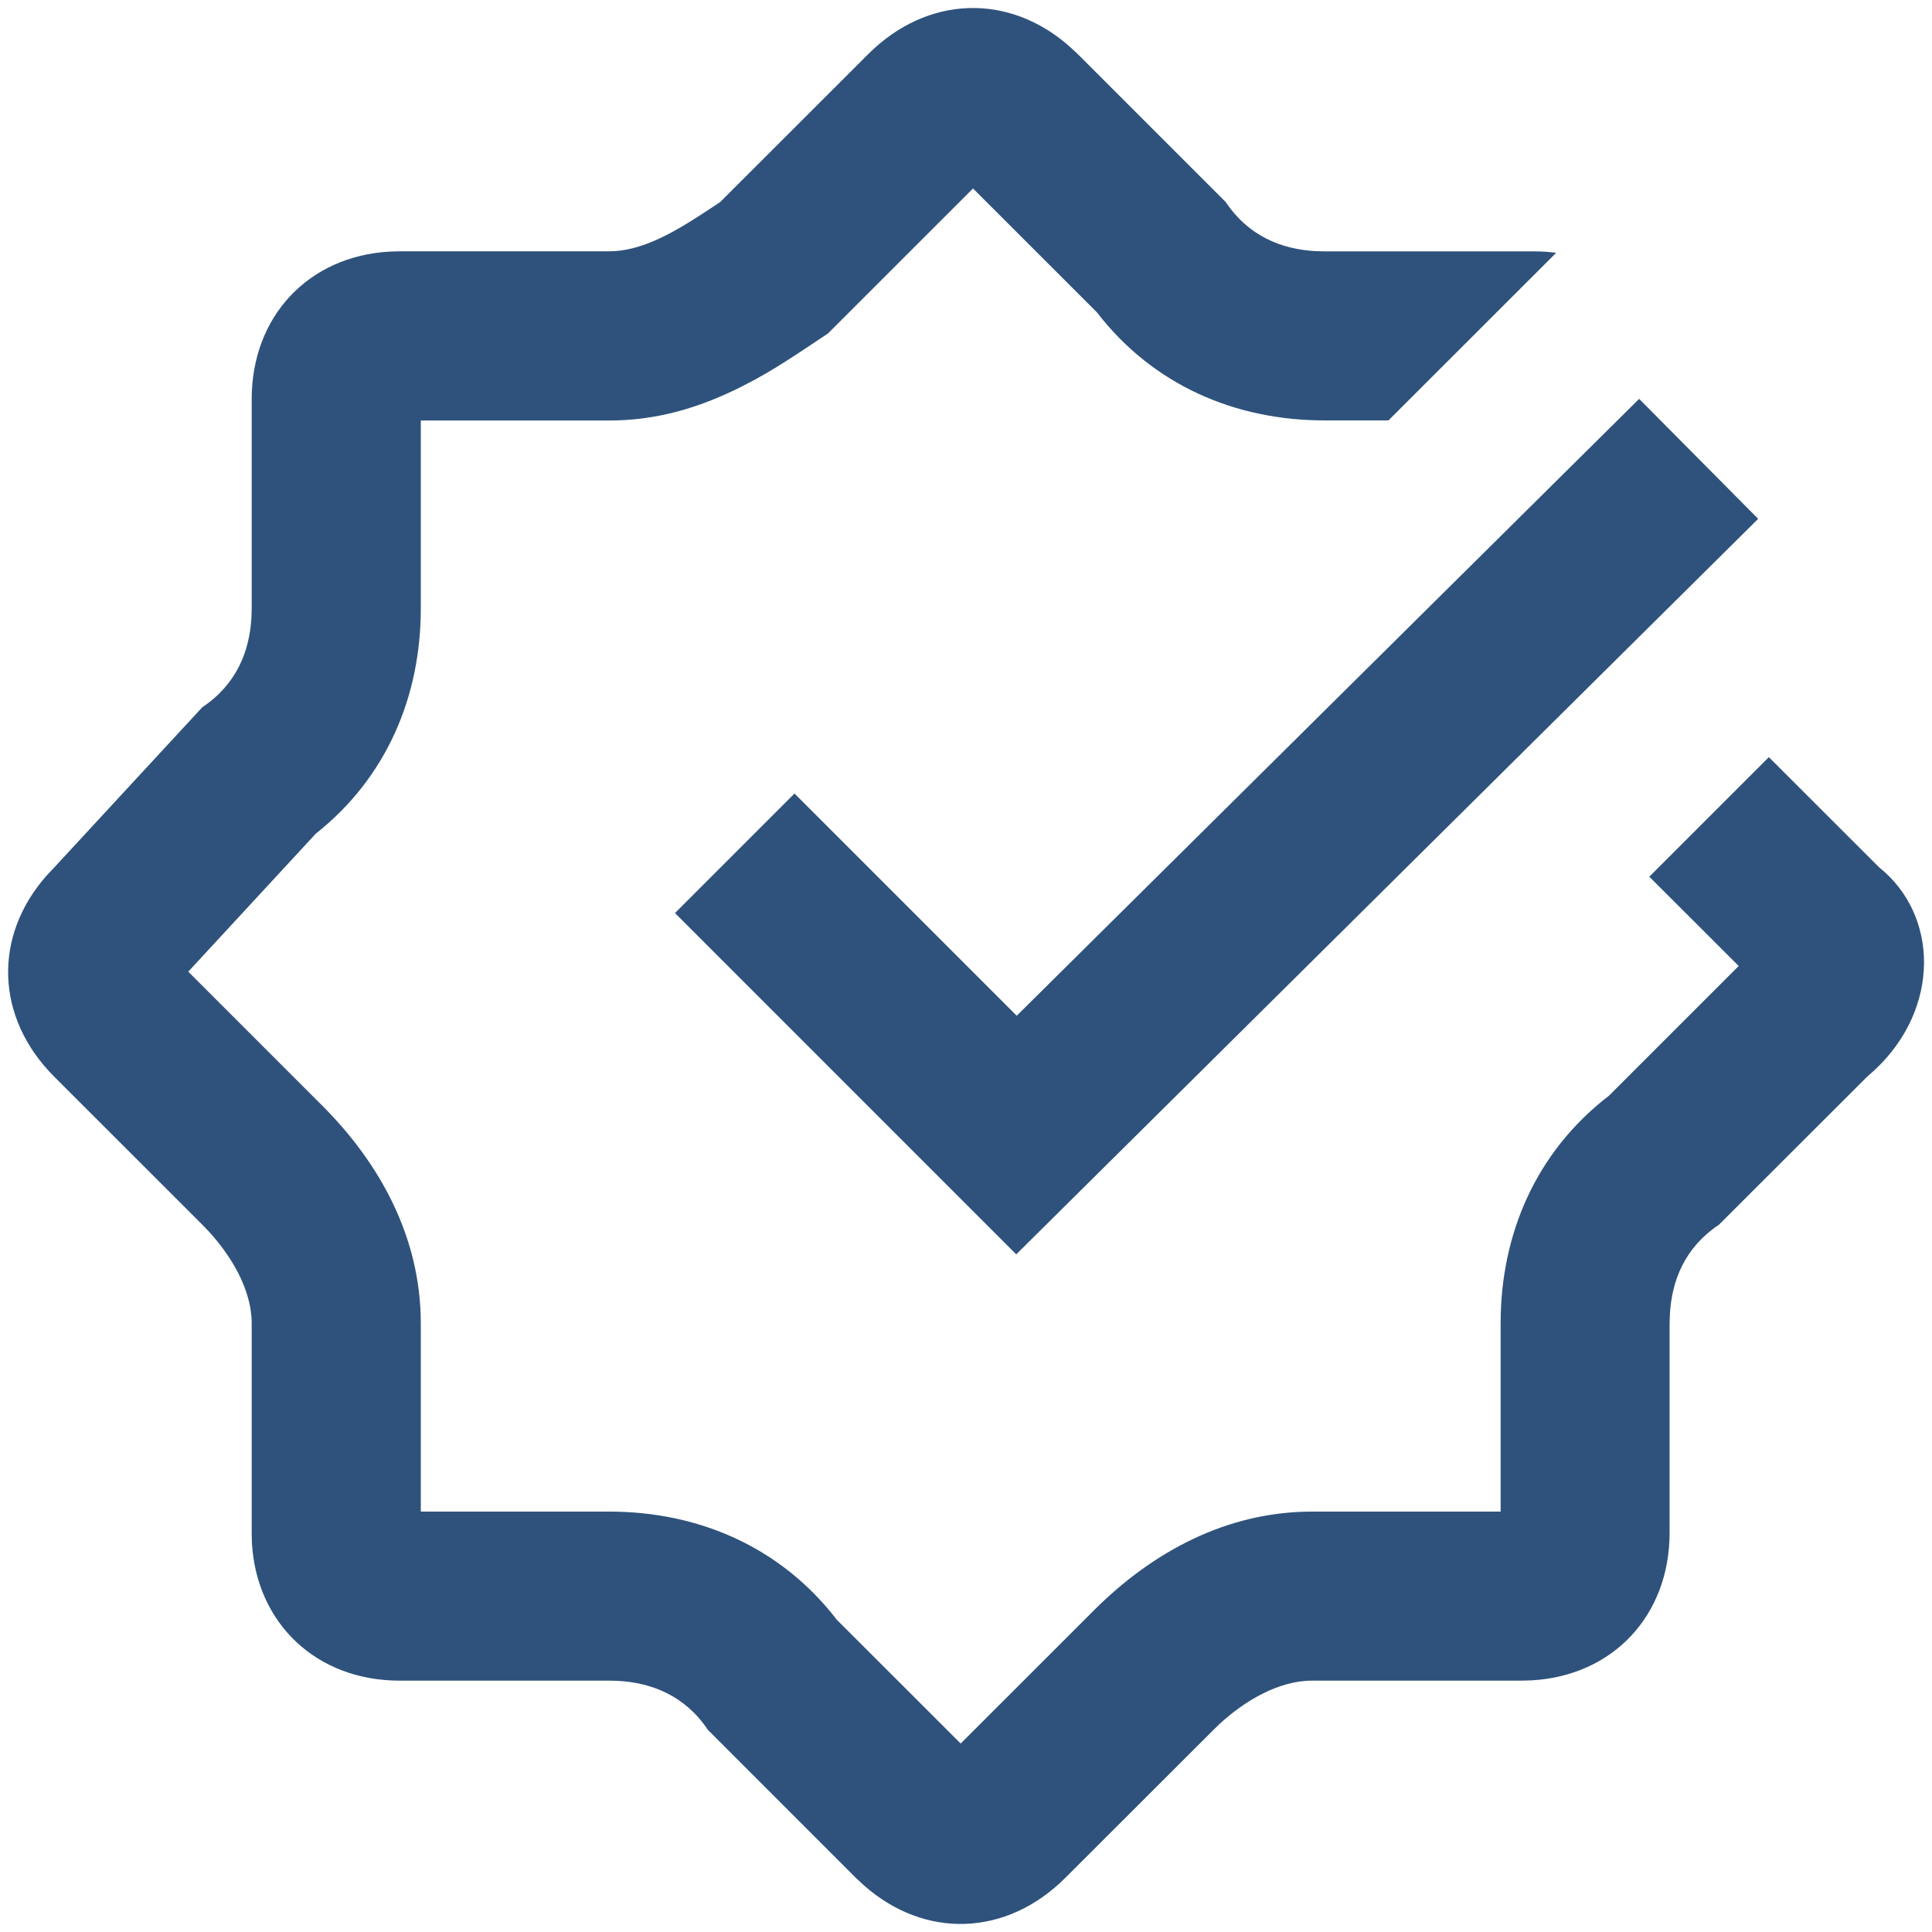 <svg width="40" height="40" viewBox="0 0 40 40" fill="none" xmlns="http://www.w3.org/2000/svg">
<path d="M22.153 0.971L22.316 1.122L25.379 4.185C25.85 4.891 26.538 5.162 27.244 5.2L27.42 5.204H31.76C31.918 5.204 32.071 5.215 32.219 5.234L28.747 8.704H27.42C25.589 8.704 23.88 7.985 22.71 6.466L20.145 3.902L17.141 6.905L16.632 7.244C16.217 7.518 15.938 7.692 15.639 7.855L15.328 8.017C14.461 8.45 13.586 8.706 12.614 8.706H8.712V12.602C8.712 14.408 8.012 16.094 6.537 17.261L3.898 20.117L6.663 22.882C7.872 24.088 8.712 25.626 8.712 27.397V31.296H12.614C14.447 31.296 16.156 32.016 17.325 33.535L19.89 36.098L22.649 33.34C23.856 32.133 25.395 31.296 27.166 31.296H31.069V27.397C31.069 25.563 31.791 23.855 33.311 22.686L35.998 20L34.147 18.151L36.622 15.676L38.907 17.959C40.136 18.942 40.182 20.87 38.816 22.151L38.653 22.296L35.588 25.357C34.881 25.828 34.609 26.516 34.573 27.222L34.567 27.397V31.734C34.567 33.452 33.388 34.697 31.709 34.79L31.504 34.796H27.164C26.462 34.796 25.76 35.224 25.255 35.688L25.122 35.817L22.058 38.877C20.836 40.099 19.143 40.15 17.882 39.03L17.718 38.878L14.656 35.815C14.184 35.109 13.495 34.838 12.789 34.8L12.614 34.796H8.274C6.556 34.796 5.309 33.616 5.215 31.937L5.211 31.734V27.397C5.211 26.696 4.781 25.993 4.316 25.488L4.189 25.356L1.126 22.295C-0.098 21.072 -0.149 19.382 0.972 18.12L1.126 17.957L4.189 14.642C4.896 14.171 5.169 13.483 5.206 12.777L5.211 12.602V8.265C5.211 6.547 6.39 5.302 8.069 5.209L8.273 5.203H12.613C13.239 5.203 13.866 4.863 14.492 4.459L14.91 4.184L17.974 1.122C19.198 -0.1 20.89 -0.151 22.152 0.969L22.153 0.971ZM33.937 8.258L36.401 10.742L21.04 25.97L13.975 18.904L16.449 16.429L21.05 21.03L33.937 8.258V8.258Z" fill="#2E527C"/>
</svg>
